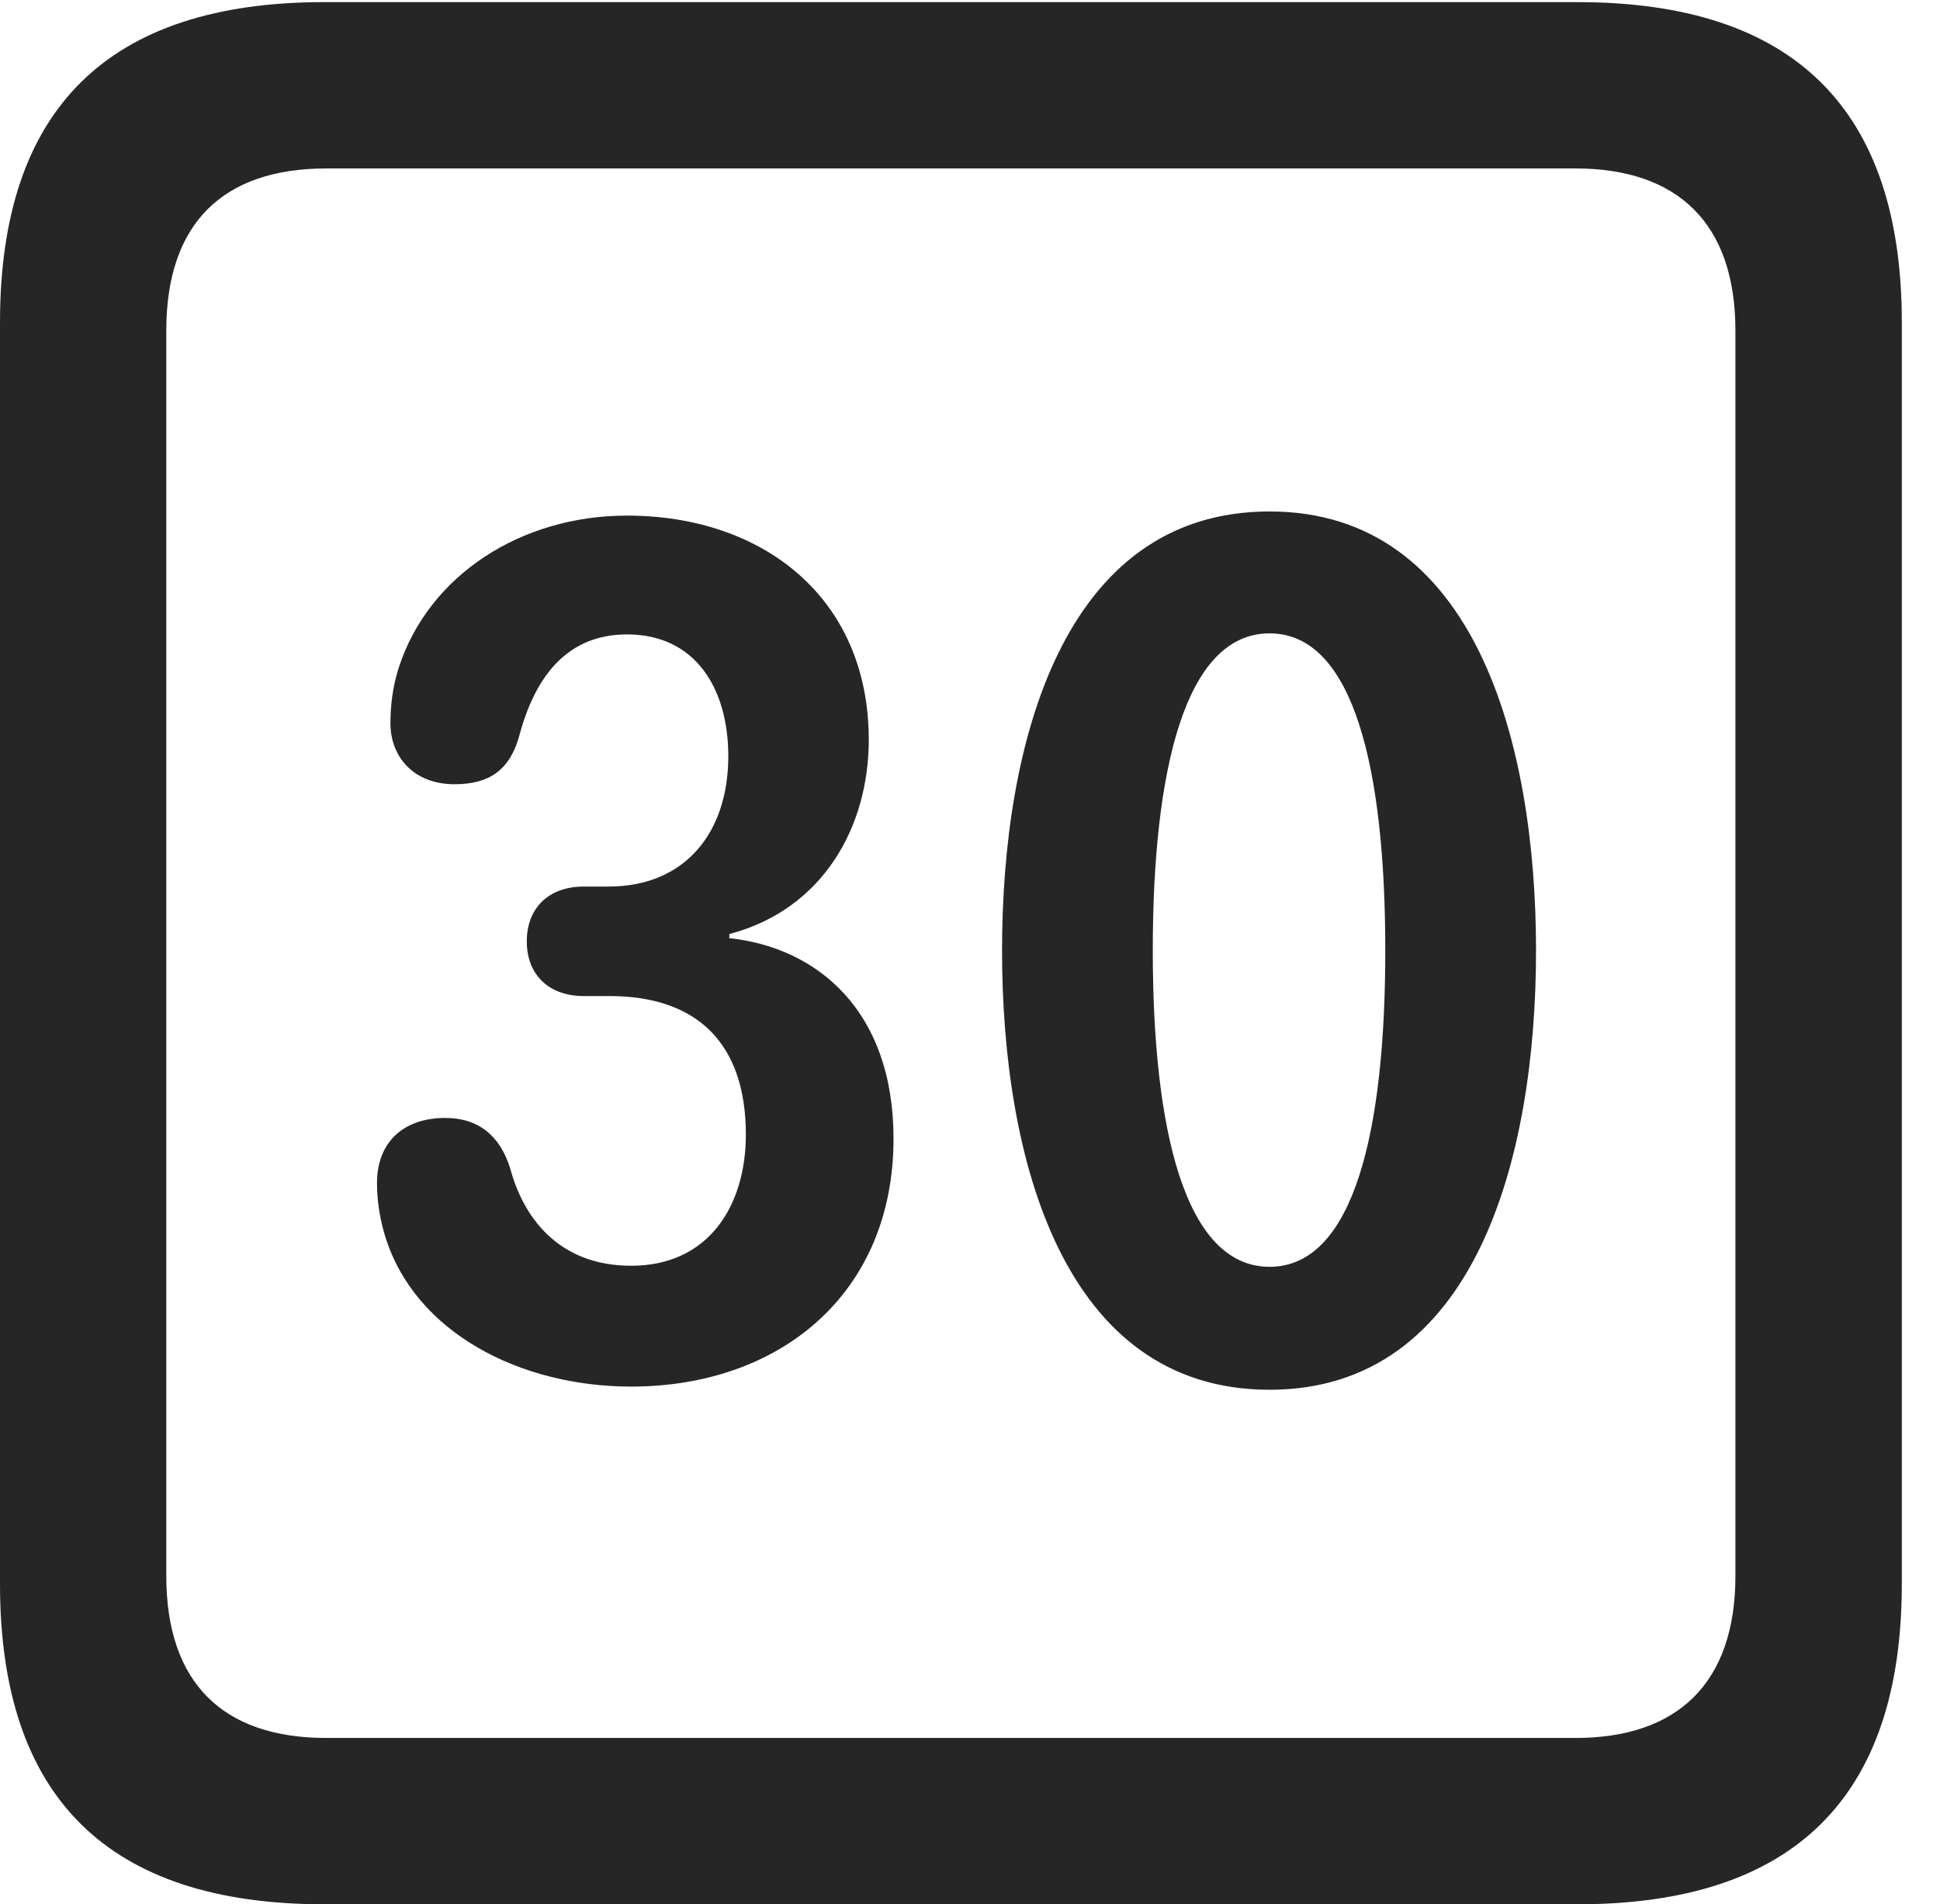 <?xml version="1.0" encoding="UTF-8"?>
<!--Generator: Apple Native CoreSVG 232.5-->
<!DOCTYPE svg
PUBLIC "-//W3C//DTD SVG 1.1//EN"
       "http://www.w3.org/Graphics/SVG/1.1/DTD/svg11.dtd">
<svg version="1.1" xmlns="http://www.w3.org/2000/svg" xmlns:xlink="http://www.w3.org/1999/xlink" width="18.34" height="17.998">
 <g>
  <rect height="17.998" opacity="0" width="18.34" x="0" y="0"/>
  <path d="M3.066 17.998L14.912 17.998C16.963 17.998 17.979 16.982 17.979 14.971L17.979 3.047C17.979 1.035 16.963 0.02 14.912 0.02L3.066 0.02C1.025 0.02 0 1.025 0 3.047L0 14.971C0 16.992 1.025 17.998 3.066 17.998ZM3.086 16.426C2.109 16.426 1.572 15.908 1.572 14.893L1.572 3.125C1.572 2.109 2.109 1.592 3.086 1.592L14.893 1.592C15.859 1.592 16.406 2.109 16.406 3.125L16.406 14.893C16.406 15.908 15.859 16.426 14.893 16.426Z" fill="#000000" fill-opacity="0.85"/>
  <path d="M5.967 13.105C7.373 13.105 8.447 12.227 8.447 10.762C8.447 9.551 7.725 8.955 6.895 8.867L6.895 8.828C7.783 8.594 8.213 7.812 8.213 6.992C8.213 5.645 7.207 4.873 5.928 4.873C4.922 4.873 4.053 5.439 3.77 6.309C3.711 6.494 3.691 6.67 3.691 6.836C3.691 7.148 3.906 7.412 4.297 7.412C4.629 7.412 4.824 7.275 4.912 6.943C5.068 6.367 5.381 5.996 5.928 5.996C6.572 5.996 6.885 6.504 6.885 7.148C6.885 7.861 6.484 8.379 5.752 8.379L5.518 8.379C5.186 8.379 4.98 8.584 4.98 8.896C4.98 9.219 5.195 9.414 5.518 9.414L5.762 9.414C6.592 9.414 7.051 9.863 7.051 10.723C7.051 11.396 6.699 11.963 5.967 11.963C5.264 11.963 4.941 11.484 4.824 11.045C4.727 10.732 4.521 10.566 4.209 10.566C3.818 10.566 3.564 10.791 3.564 11.182C3.564 11.357 3.594 11.533 3.643 11.69C3.926 12.598 4.922 13.105 5.967 13.105ZM12.002 13.135C13.945 13.135 14.521 10.947 14.521 8.984C14.521 7.021 13.945 4.834 12.002 4.834C10.049 4.834 9.473 7.021 9.473 8.984C9.473 10.947 10.049 13.135 12.002 13.135ZM12.002 11.973C11.201 11.973 10.898 10.674 10.898 8.984C10.898 7.285 11.201 5.986 12.002 5.986C12.803 5.986 13.096 7.285 13.096 8.984C13.096 10.674 12.803 11.973 12.002 11.973Z" fill="#000000" fill-opacity="0.85"/>
 </g>
</svg>
